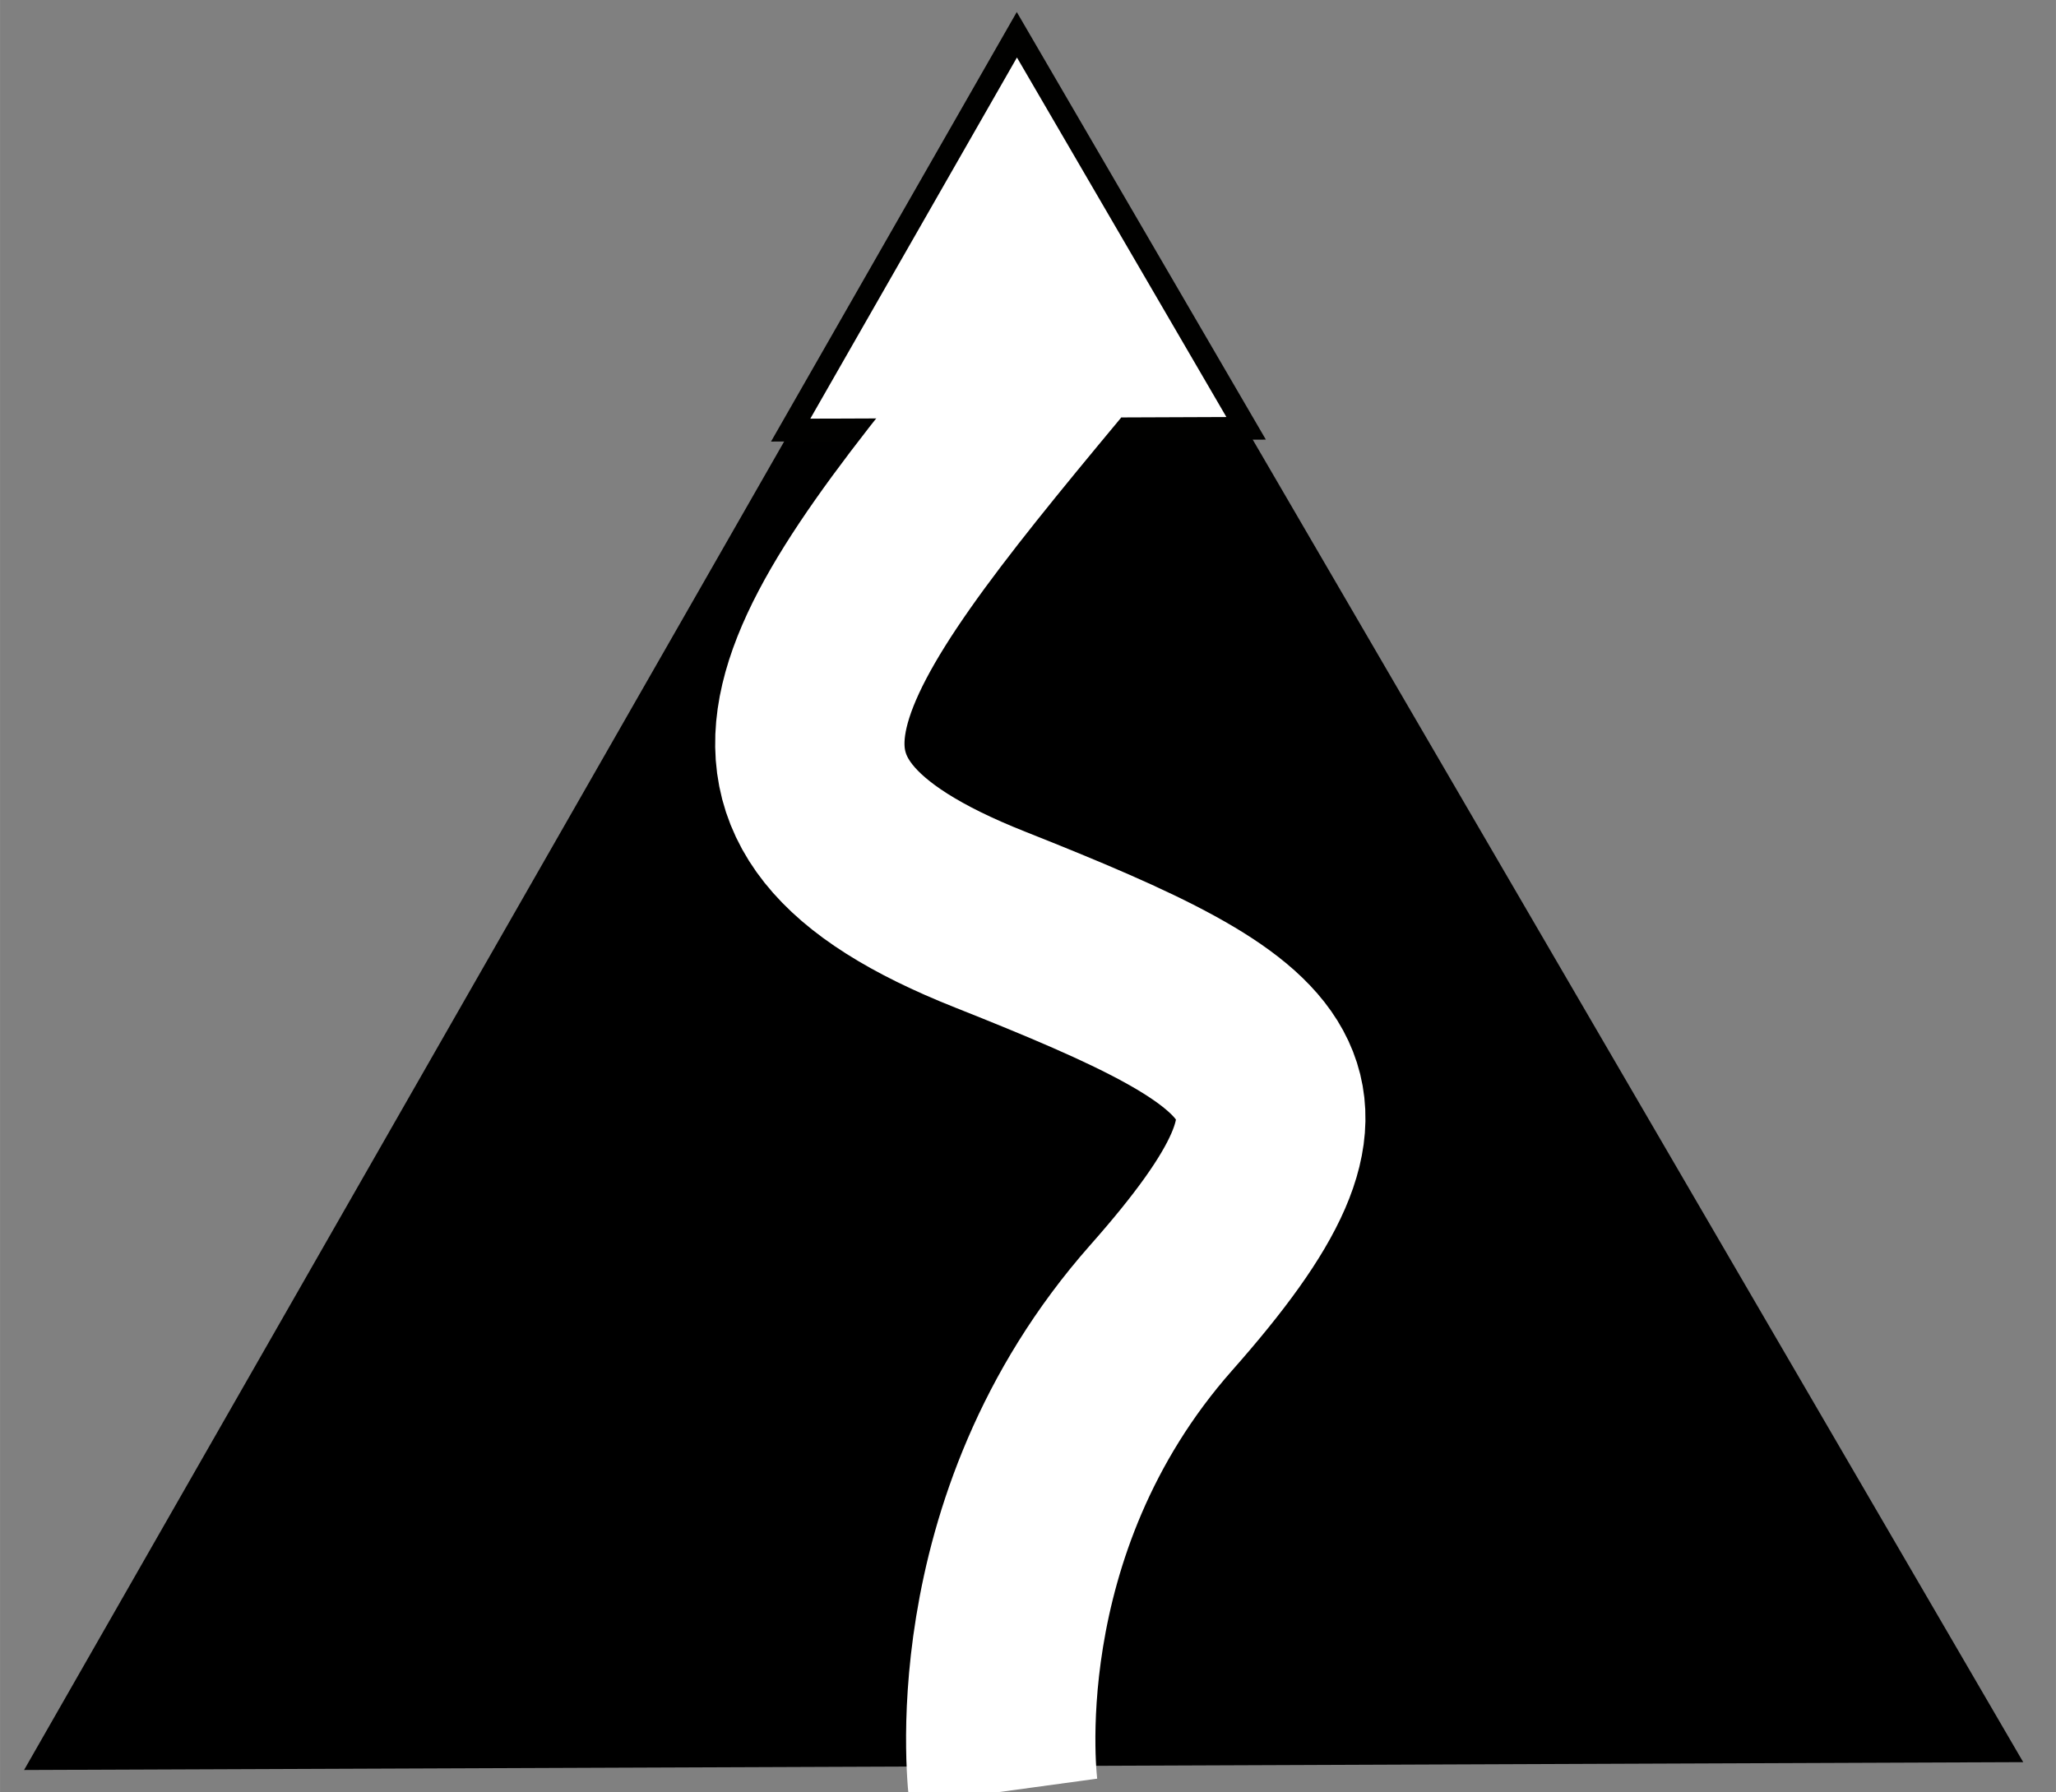 <?xml version="1.0" encoding="UTF-8" standalone="no"?>
<svg
   xmlns:dc="http://purl.org/dc/elements/1.1/"
   xmlns:cc="http://creativecommons.org/ns#"
   xmlns:rdf="http://www.w3.org/1999/02/22-rdf-syntax-ns#"
   xmlns:svg="http://www.w3.org/2000/svg"
   xmlns="http://www.w3.org/2000/svg"
   id="svg8"
   version="1.1"
   viewBox="0 0 180.856 157.661"
   height="157.656mm"
   width="180.856mm">
  <rect x="0" y="0" width="180.856" height="157.661" fill="#808080" stroke="none"/>
  <defs
     id="defs2" />
  <g
     transform="translate(-6.637,-76.007)"
     id="layer1">
    <path
       d="M 96.085,79.065 184.612,231.02 8.752,231.71 Z"
       id="path24"
       style="fill:#000000;stroke-width:3.043;stroke-miterlimit:4;stroke-dasharray:none" />
    <path
       style="fill:#ffffff;stroke:#010100;stroke-width:2;stroke-miterlimit:4;stroke-dasharray:none;stroke-opacity:1"
       id="path28"
       d="M 96.085,79.065 116.254,113.686 76.187,113.843 Z" />
    <path
       id="path30"
       d="m 98.869,107.404 c -21.826,26.229 -31.349,39.096 -5.159,49.488 26.191,10.393 32.143,14.847 15.079,34.147 -17.064,19.301 -13.889,42.56 -13.889,42.56"
       style="fill:none;stroke:#ffffff;stroke-width:16.655;stroke-linecap:butt;stroke-linejoin:miter;stroke-miterlimit:4;stroke-dasharray:none;stroke-opacity:1" />
  </g>
</svg>
